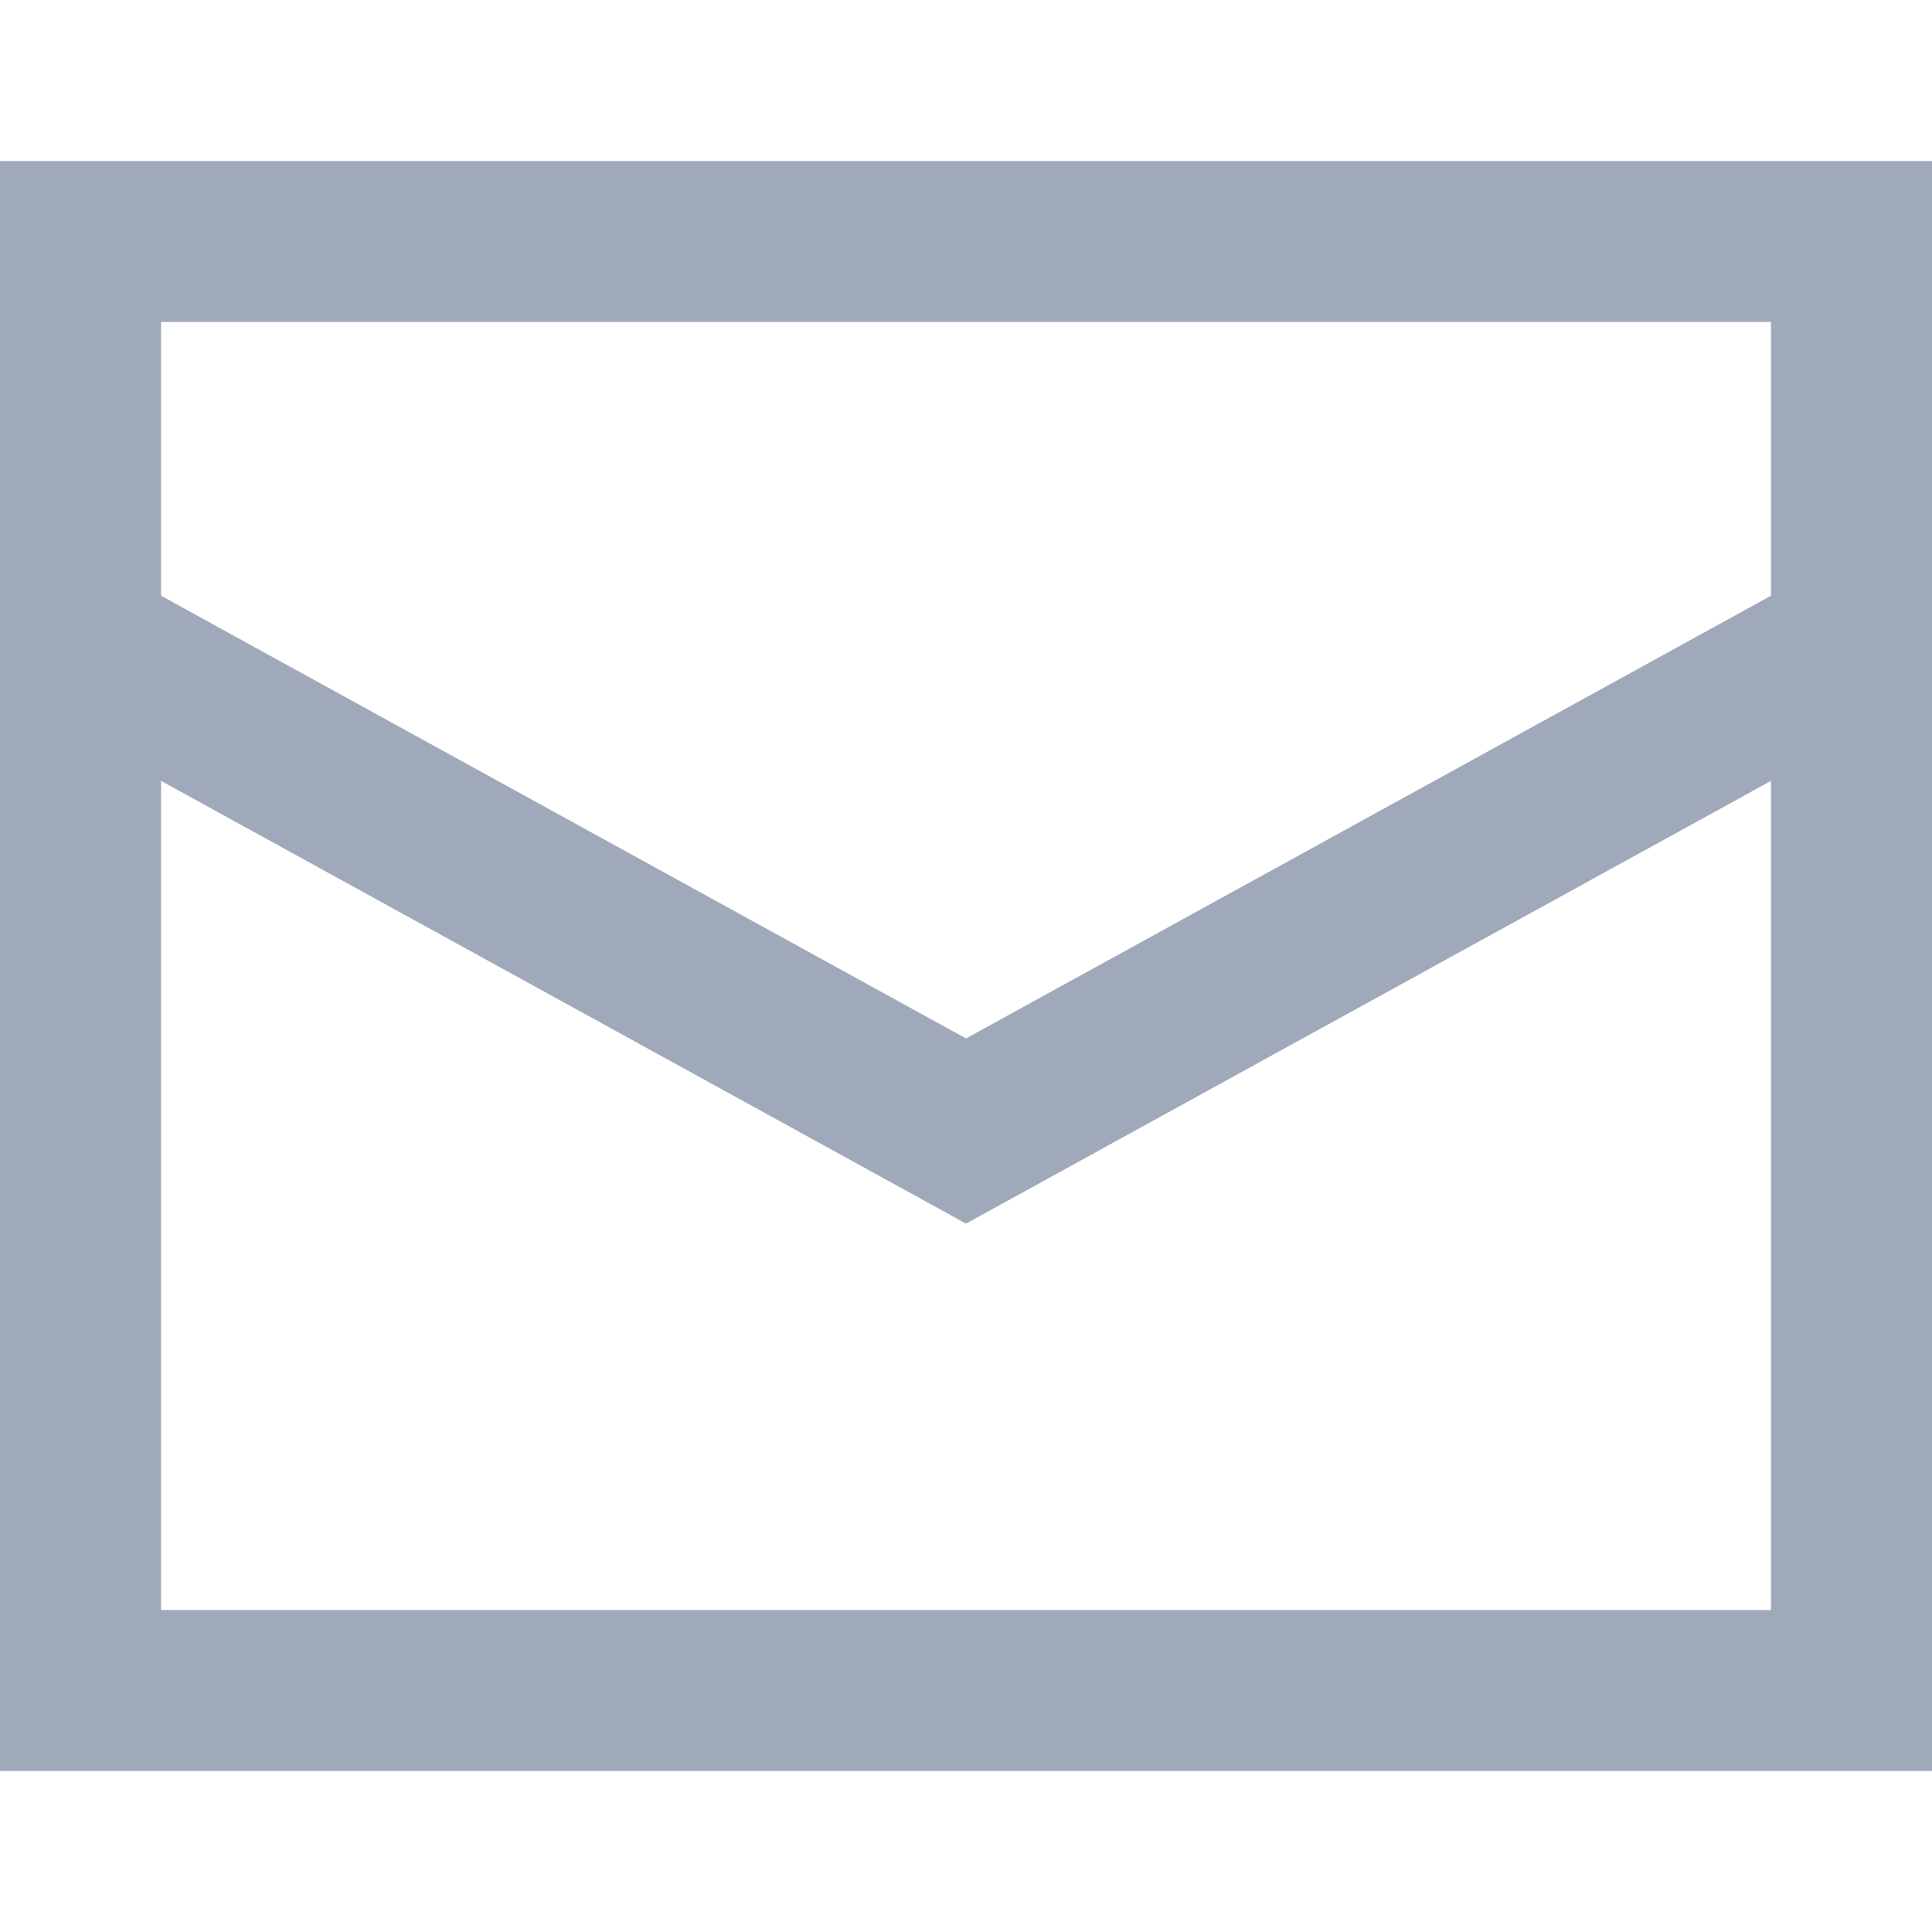 <svg xmlns="http://www.w3.org/2000/svg" xmlns:xlink="http://www.w3.org/1999/xlink" x="0px" y="0px"
	 viewBox="0 0 24 24" style="enable-background:new 0 0 24 24;" xml:space="preserve">
<path fill="#9FA9BA" d="M0,2v5v1.6V22h24V8.6V7V2H0z M22,20H2V9.7l10,5.5l10-5.5V20z M22,7.4l-10,5.5L2,7.4V7V4h20v3V7.4
	z"/>
</svg>
